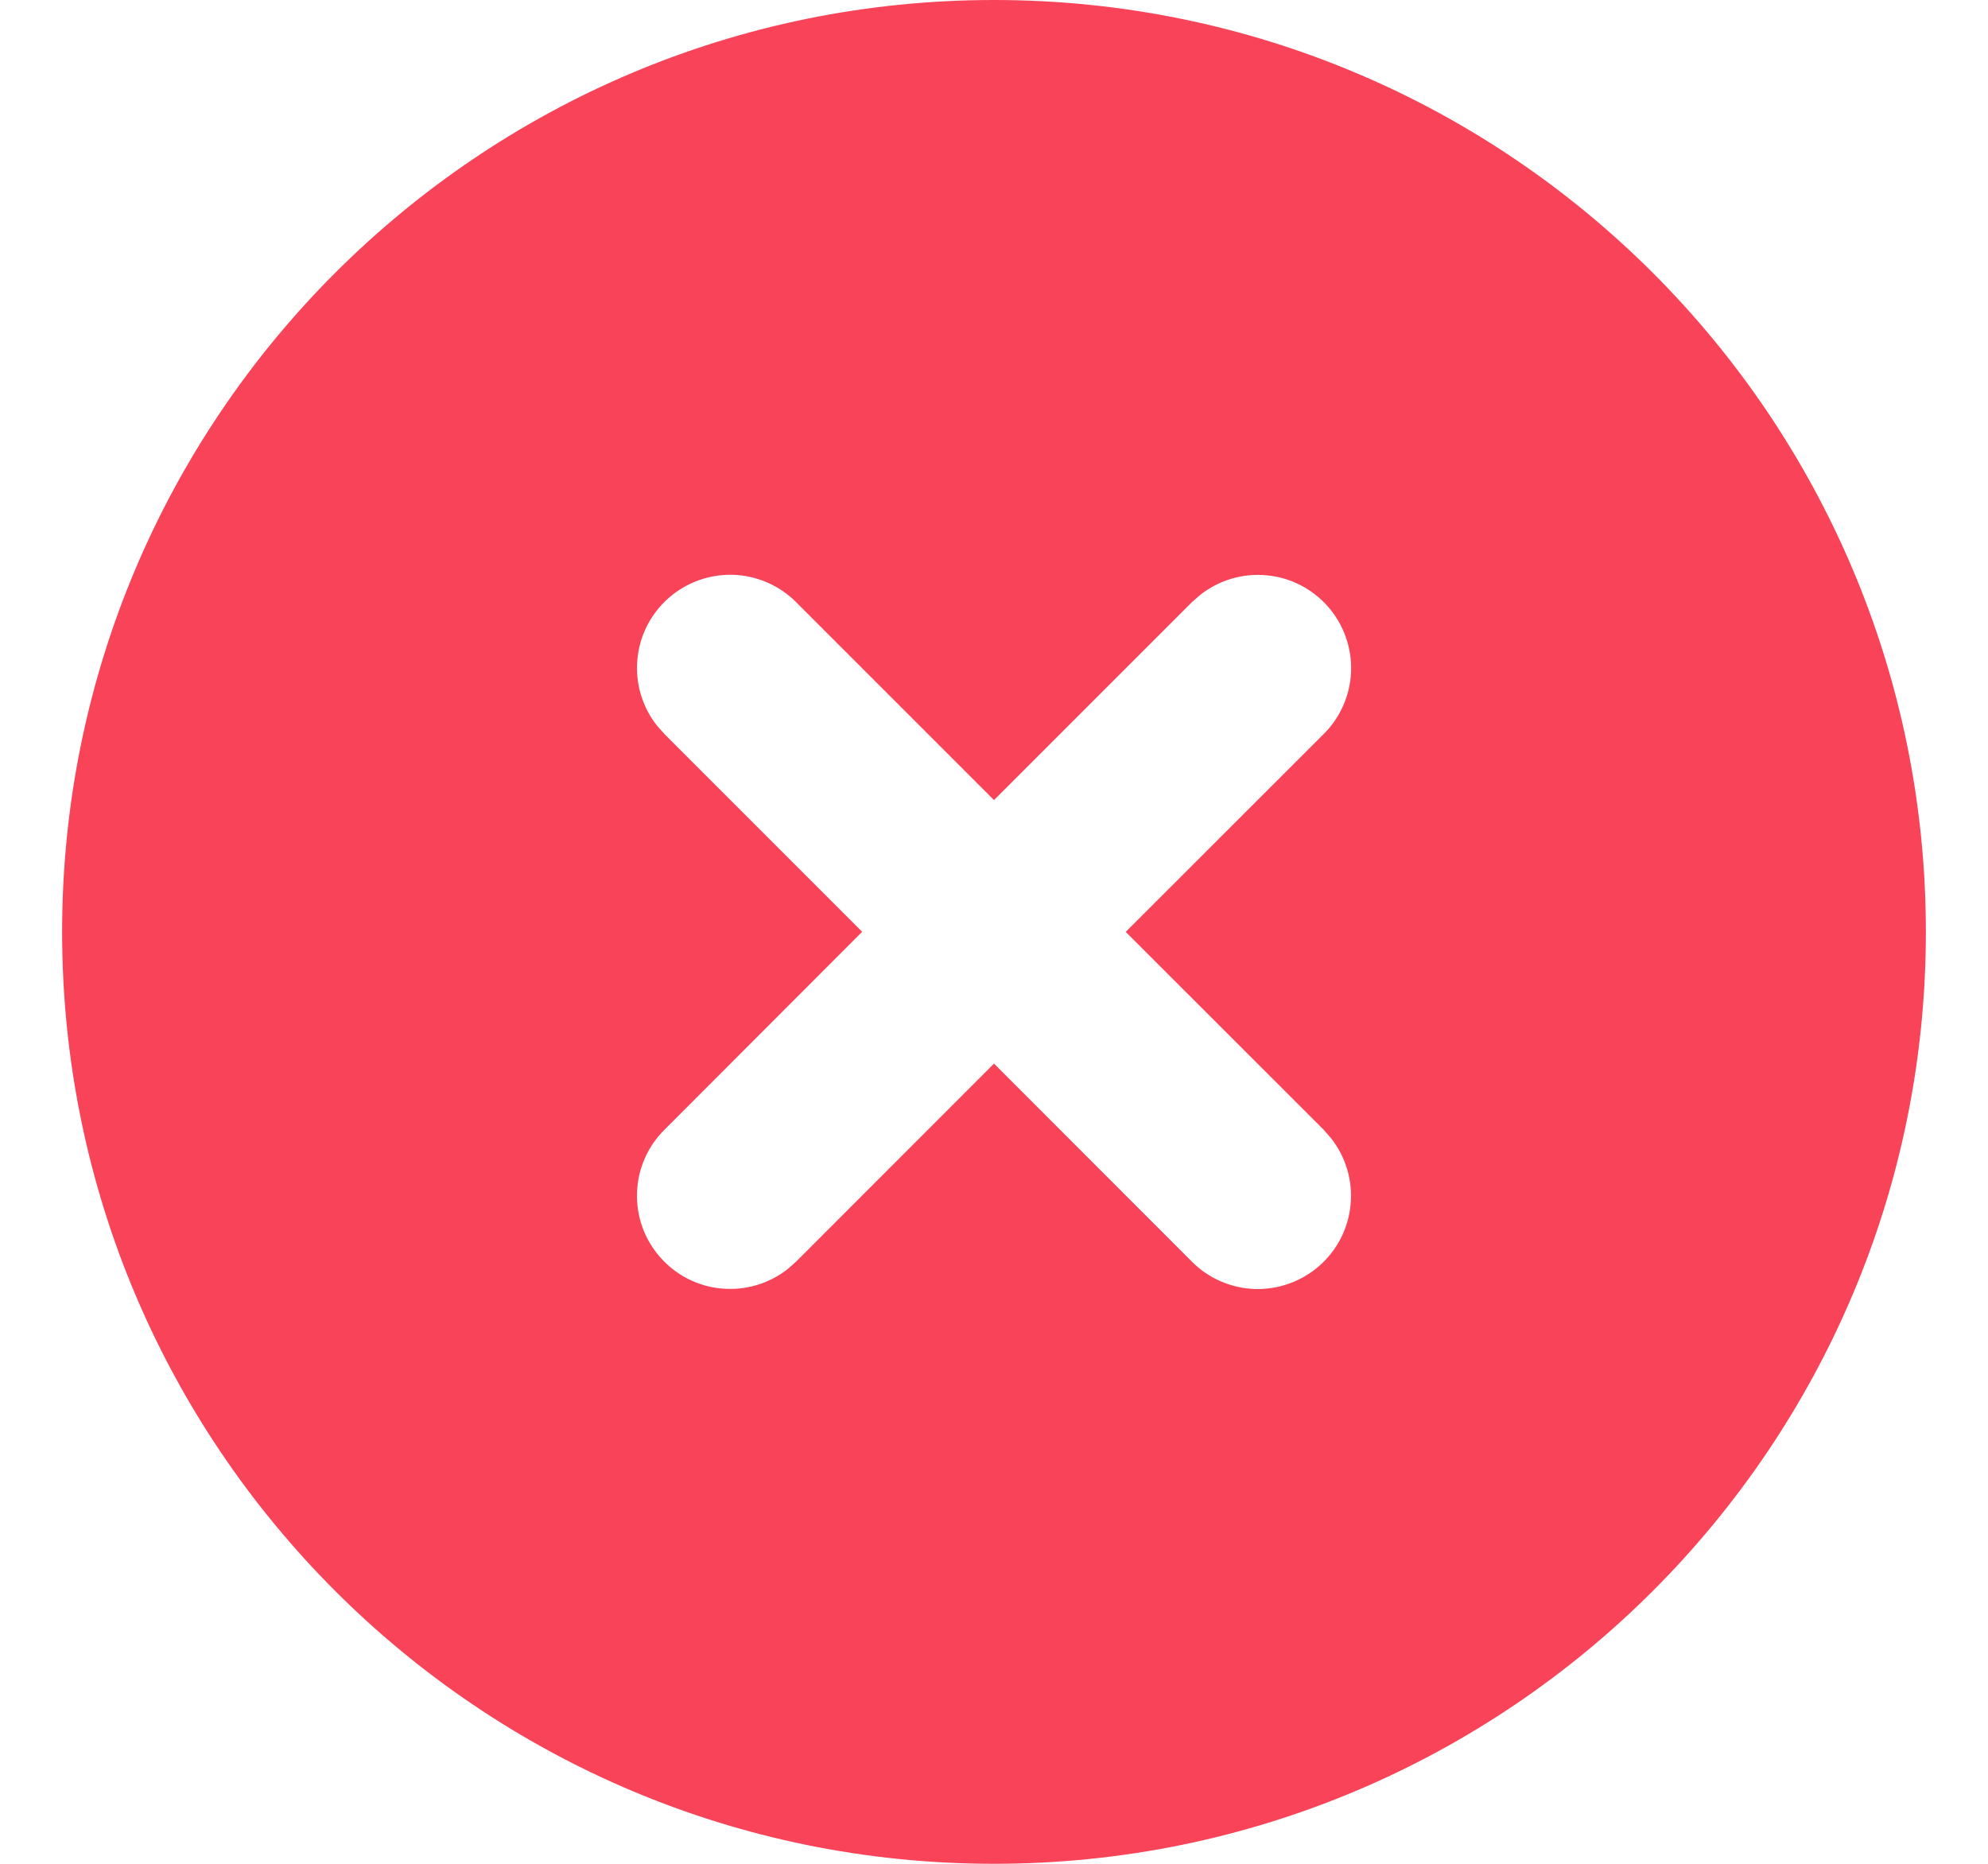 <svg width="16" height="15" viewBox="0 0 16 15" fill="none" xmlns="http://www.w3.org/2000/svg">
<path d="M8 0C12.142 0 15.5 3.358 15.5 7.5C15.5 11.642 12.142 15 8 15C3.858 15 0.5 11.642 0.5 7.5C0.5 3.358 3.858 0 8 0ZM6.409 4.848C6.275 4.712 6.093 4.633 5.902 4.626C5.711 4.62 5.524 4.687 5.381 4.813C5.237 4.94 5.147 5.116 5.13 5.307C5.112 5.497 5.168 5.687 5.286 5.838L5.349 5.909L6.939 7.499L5.349 9.091C5.213 9.225 5.133 9.407 5.127 9.598C5.12 9.789 5.187 9.976 5.314 10.119C5.44 10.263 5.617 10.353 5.807 10.37C5.998 10.388 6.188 10.332 6.339 10.214L6.409 10.152L8 8.56L9.591 10.152C9.725 10.288 9.907 10.367 10.098 10.374C10.289 10.38 10.476 10.313 10.619 10.187C10.763 10.06 10.853 9.884 10.87 9.693C10.888 9.503 10.832 9.313 10.714 9.162L10.652 9.091L9.06 7.5L10.652 5.909C10.788 5.775 10.867 5.593 10.874 5.402C10.88 5.211 10.813 5.024 10.687 4.881C10.56 4.737 10.384 4.647 10.193 4.63C10.003 4.612 9.813 4.668 9.662 4.786L9.591 4.848L8 6.439L6.409 4.848Z" fill="#F94359"/>
</svg>
